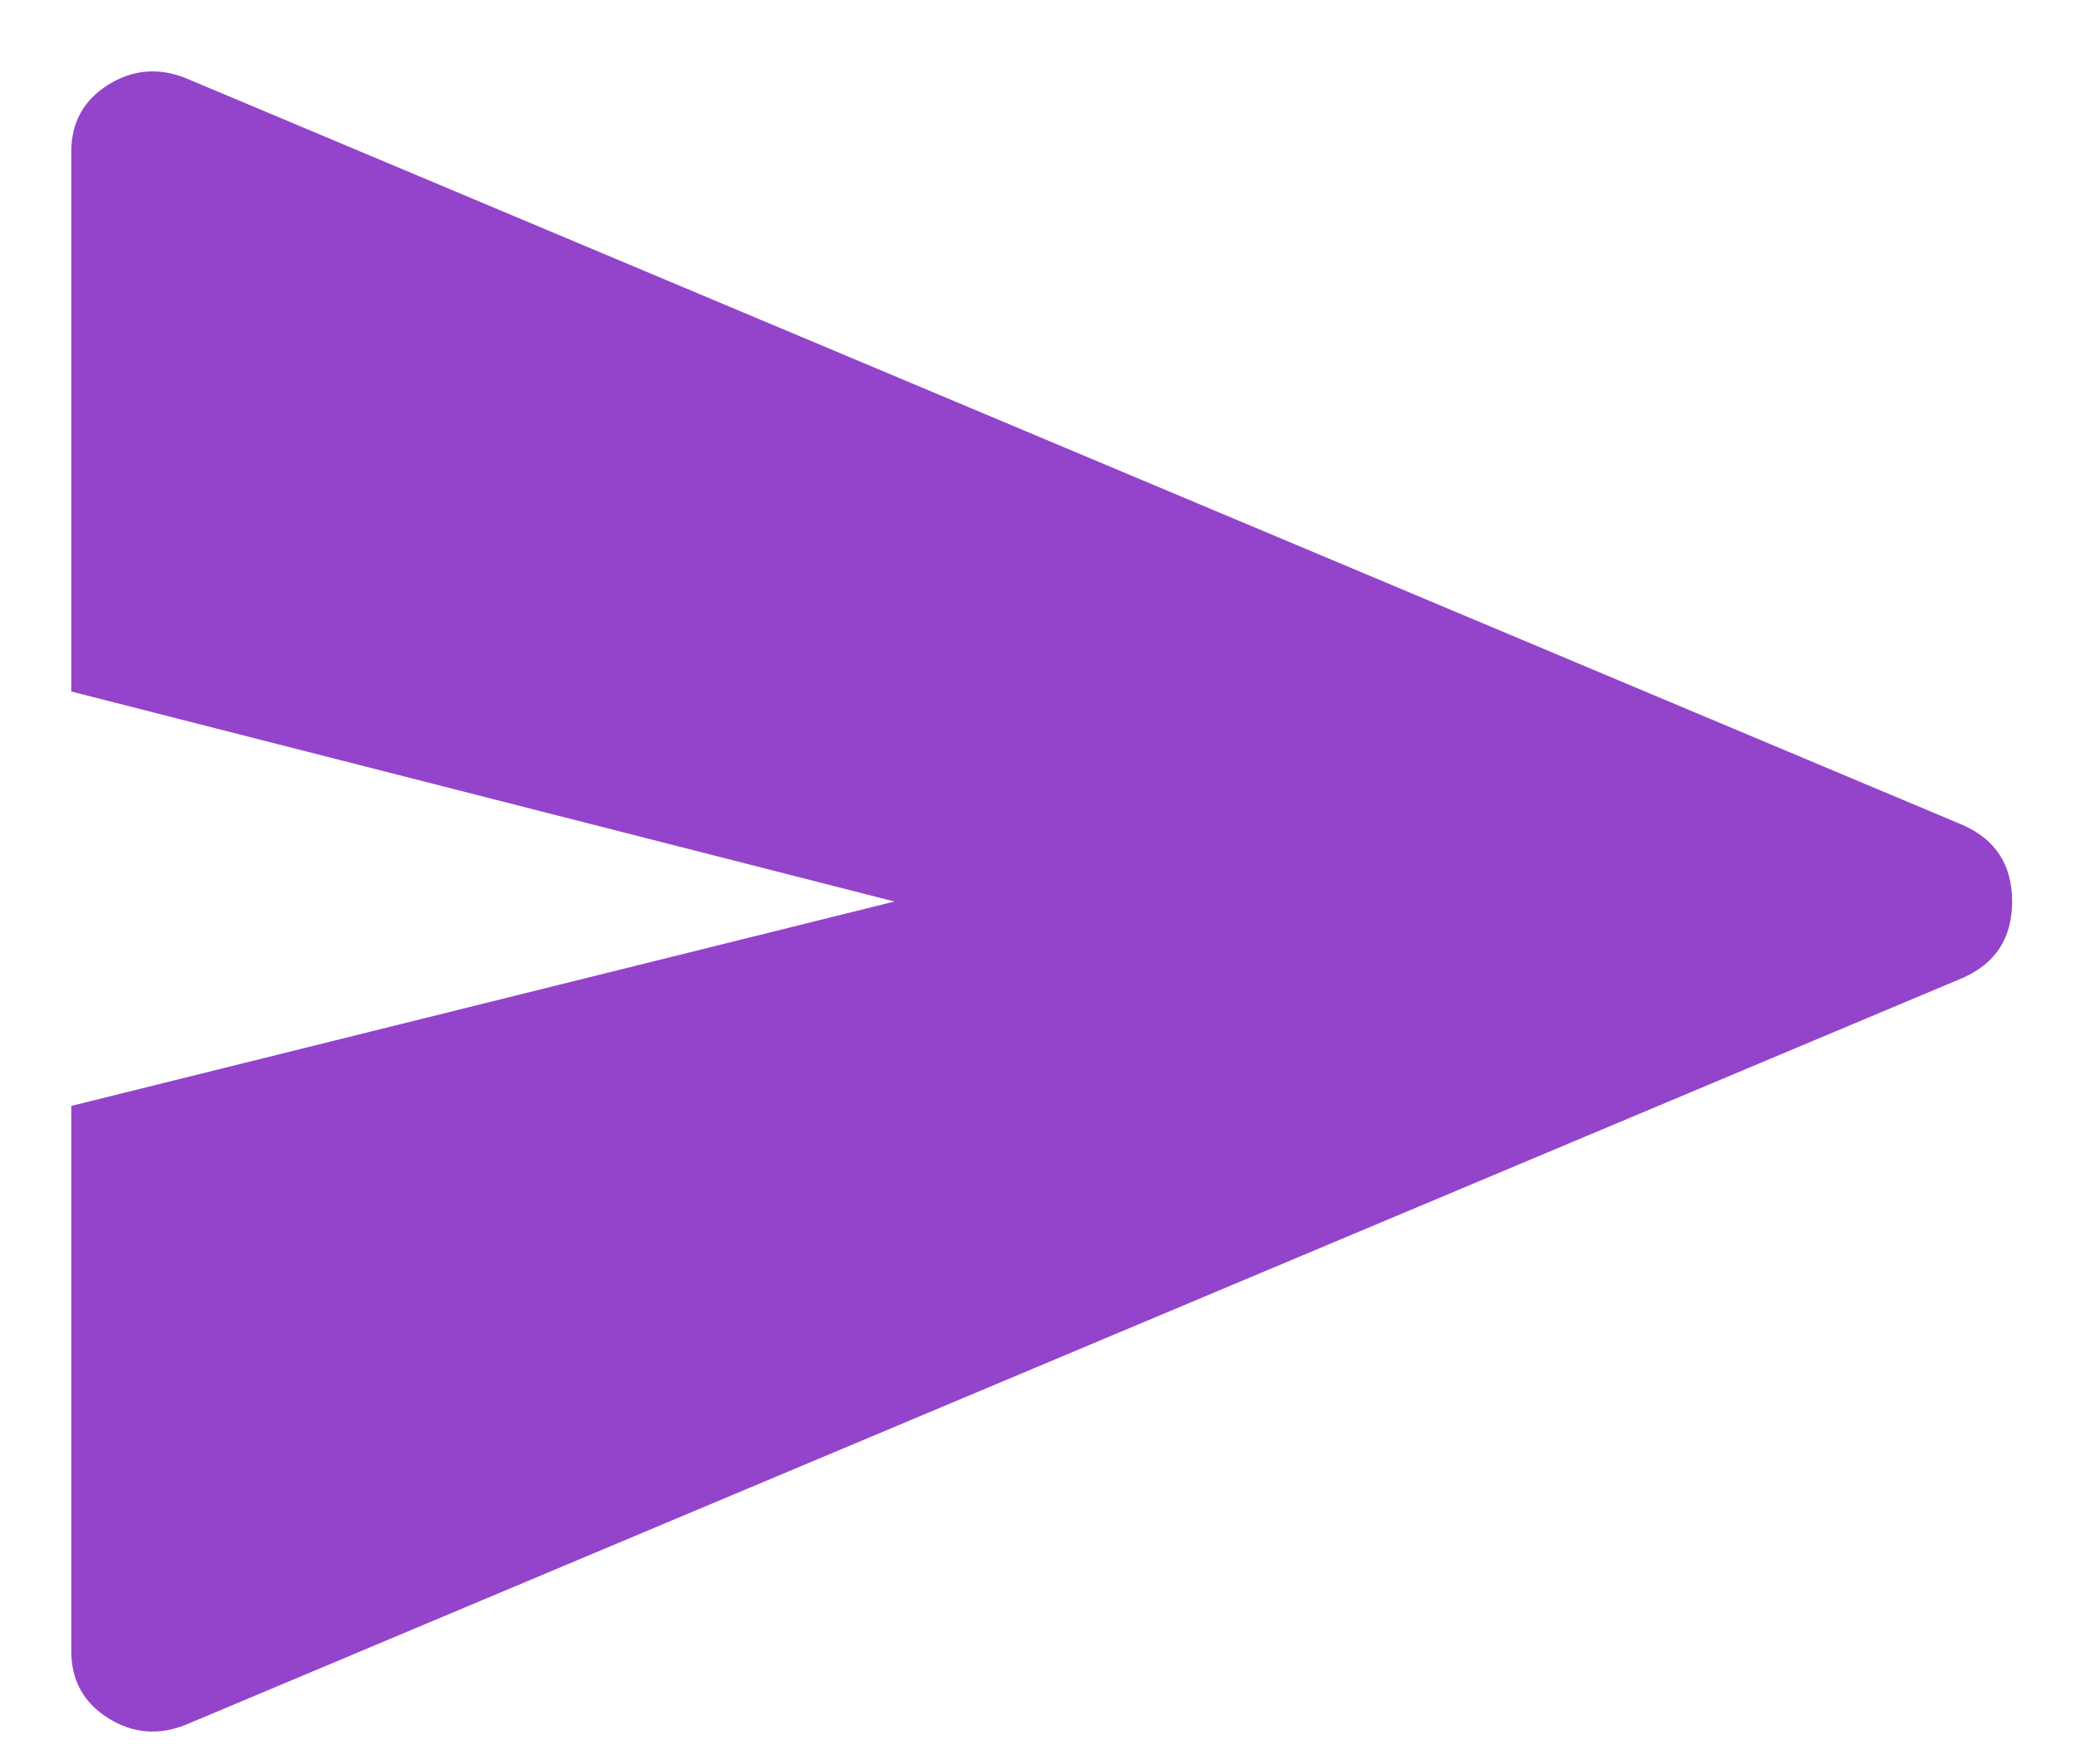 <svg width="20" height="17" viewBox="0 0 20 17" fill="none" xmlns="http://www.w3.org/2000/svg">
<path d="M1.79 16.622C1.527 16.727 1.278 16.706 1.041 16.557C0.805 16.408 0.687 16.193 0.687 15.913L0.687 10.658L8.621 8.688L0.687 6.664L0.687 1.462C0.687 1.182 0.805 0.967 1.041 0.818C1.278 0.67 1.527 0.648 1.79 0.753L18.921 7.952C19.236 8.092 19.394 8.337 19.394 8.688C19.394 9.038 19.236 9.283 18.921 9.423L1.79 16.622Z" fill="#9444CB"/>
</svg>
